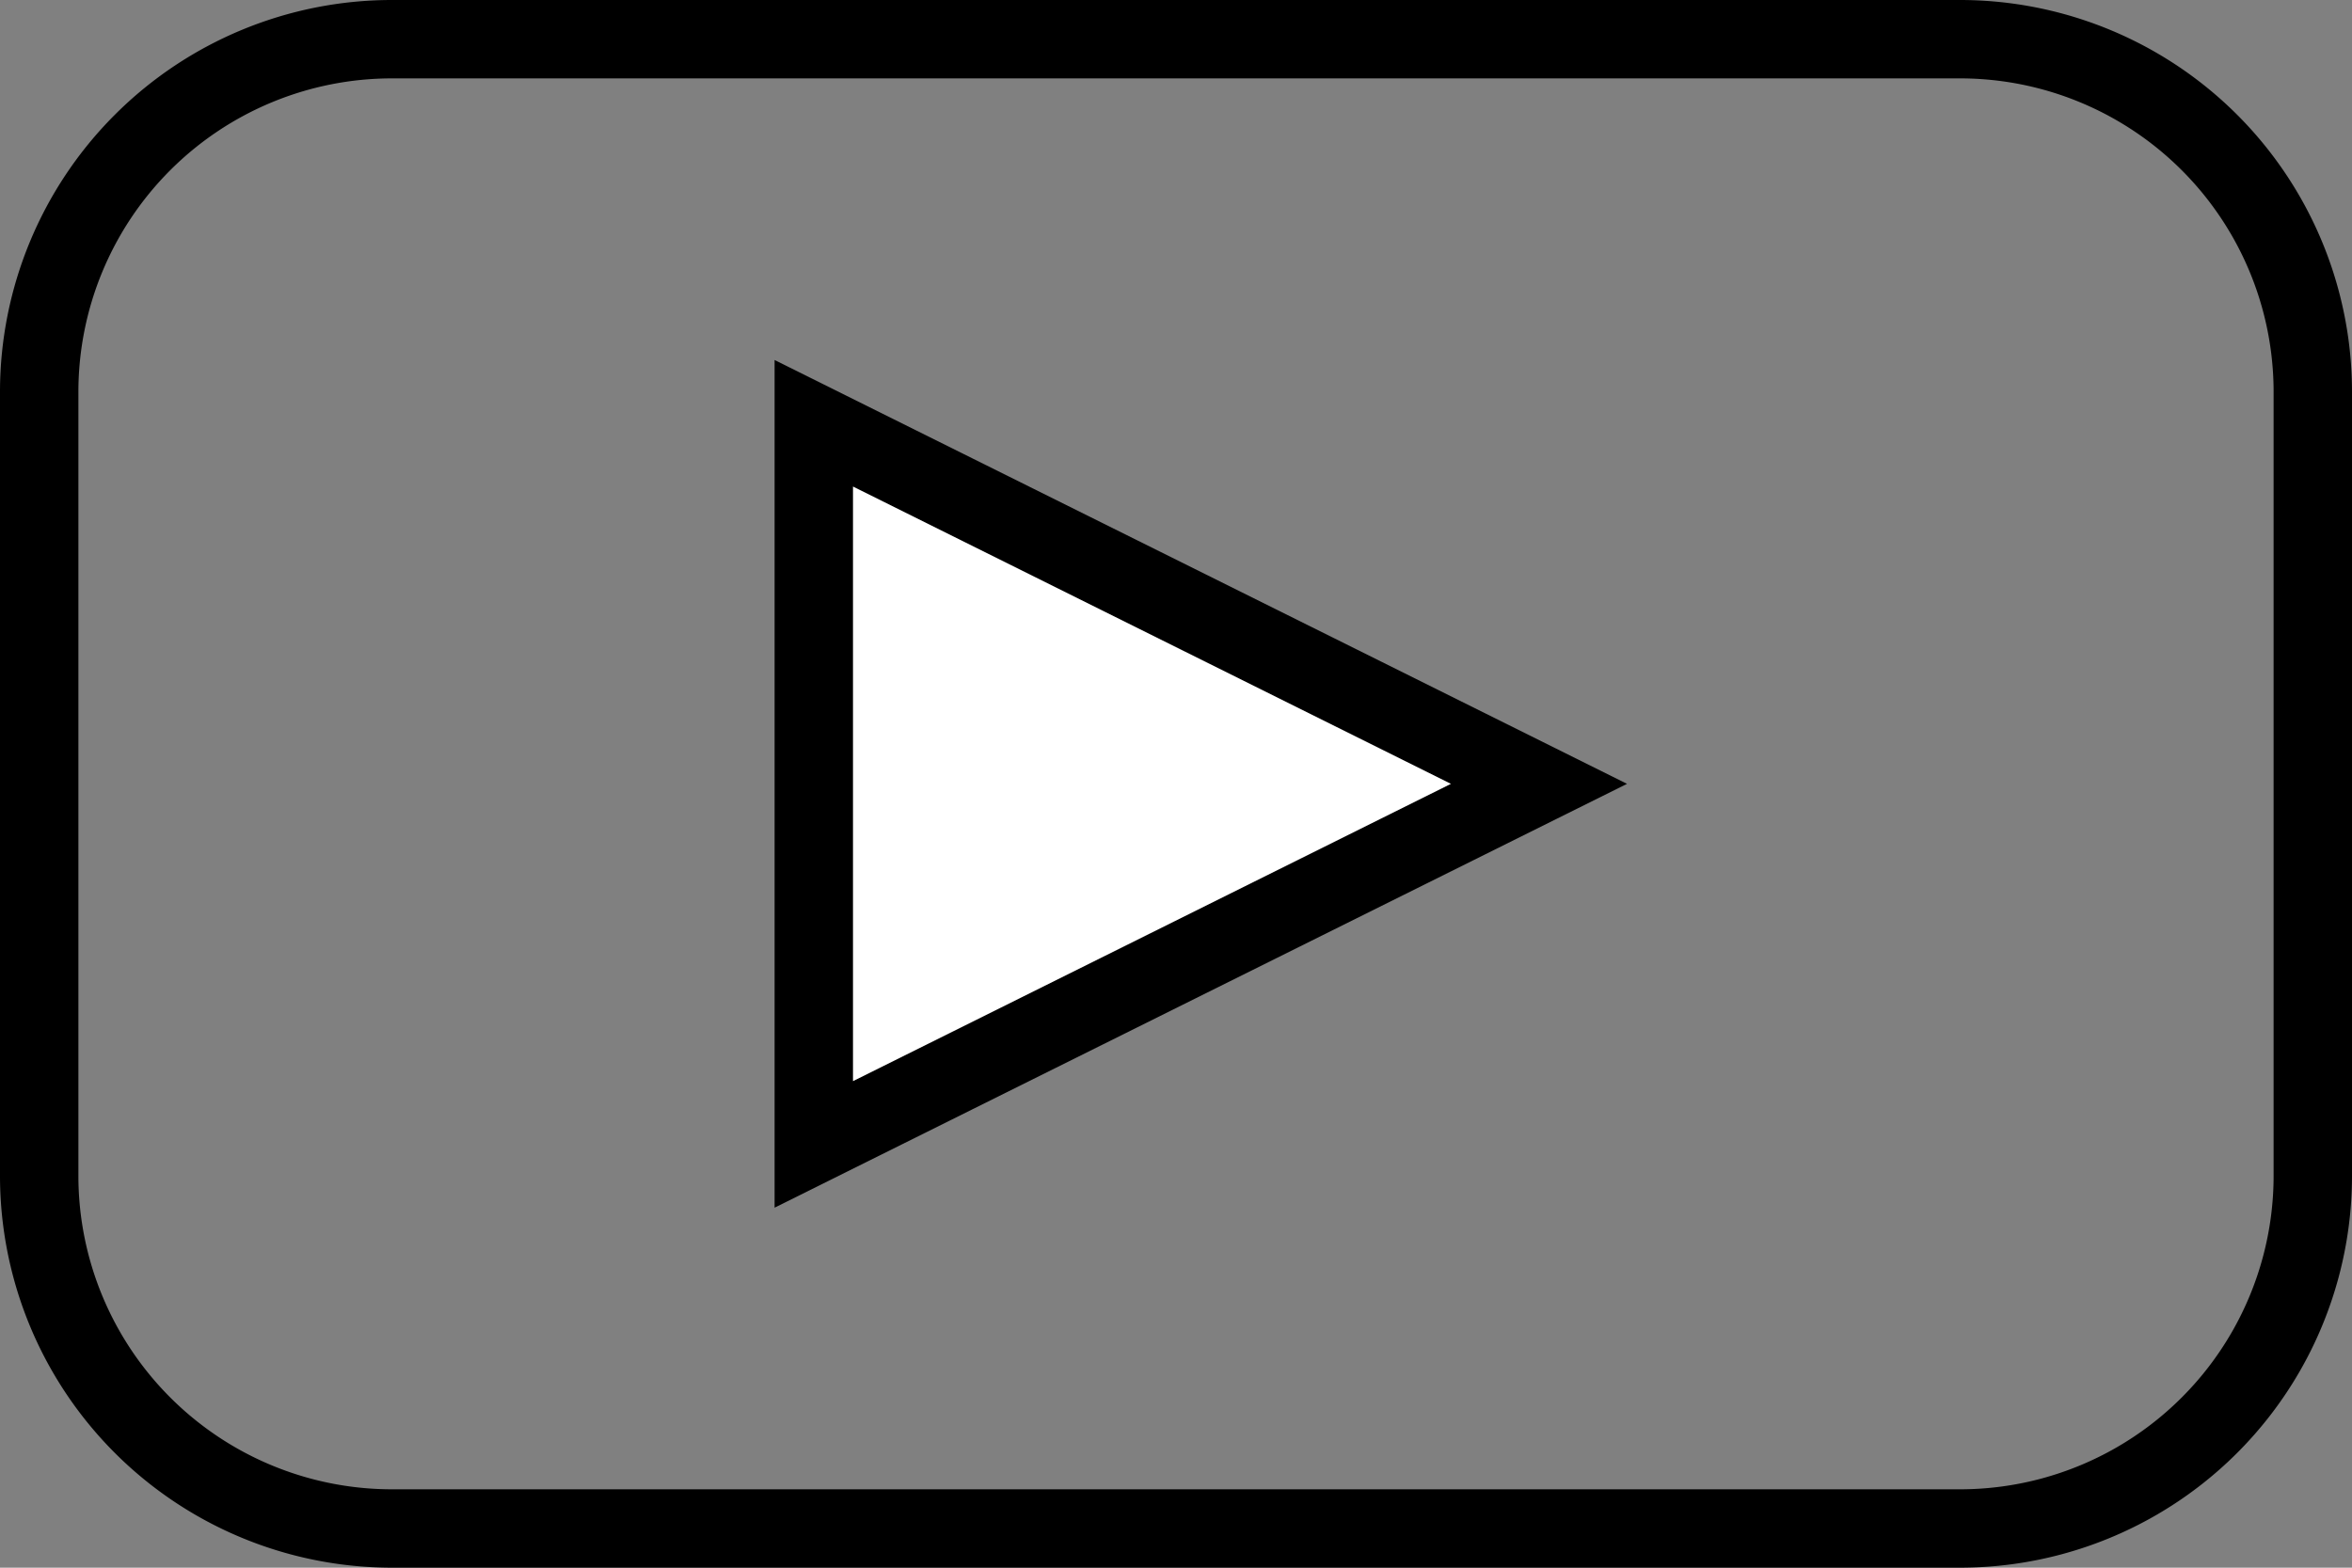<svg id="Layer_1" data-name="Layer 1" xmlns="http://www.w3.org/2000/svg" viewBox="0 0 30 20"><rect x="0" y="0" width="30" height="20" fill="#808080" stroke="none"/><defs><style>.cls-1{fill:#fff;stroke:#000;stroke-miterlimit:10;}</style></defs><title>icon youtube</title><path d="M25,1a4,4,0,0,1,4,4V15a4,4,0,0,1-4,4H5a4,4,0,0,1-4-4V5A4,4,0,0,1,5,1H25m0-1H5A5,5,0,0,0,0,5V15a5,5,0,0,0,5,5H25a5,5,0,0,0,5-5V5a5,5,0,0,0-5-5Z"/><polygon class="cls-1" points="10.38 5.4 10.38 14.6 19.63 10 10.38 5.4"/></svg>